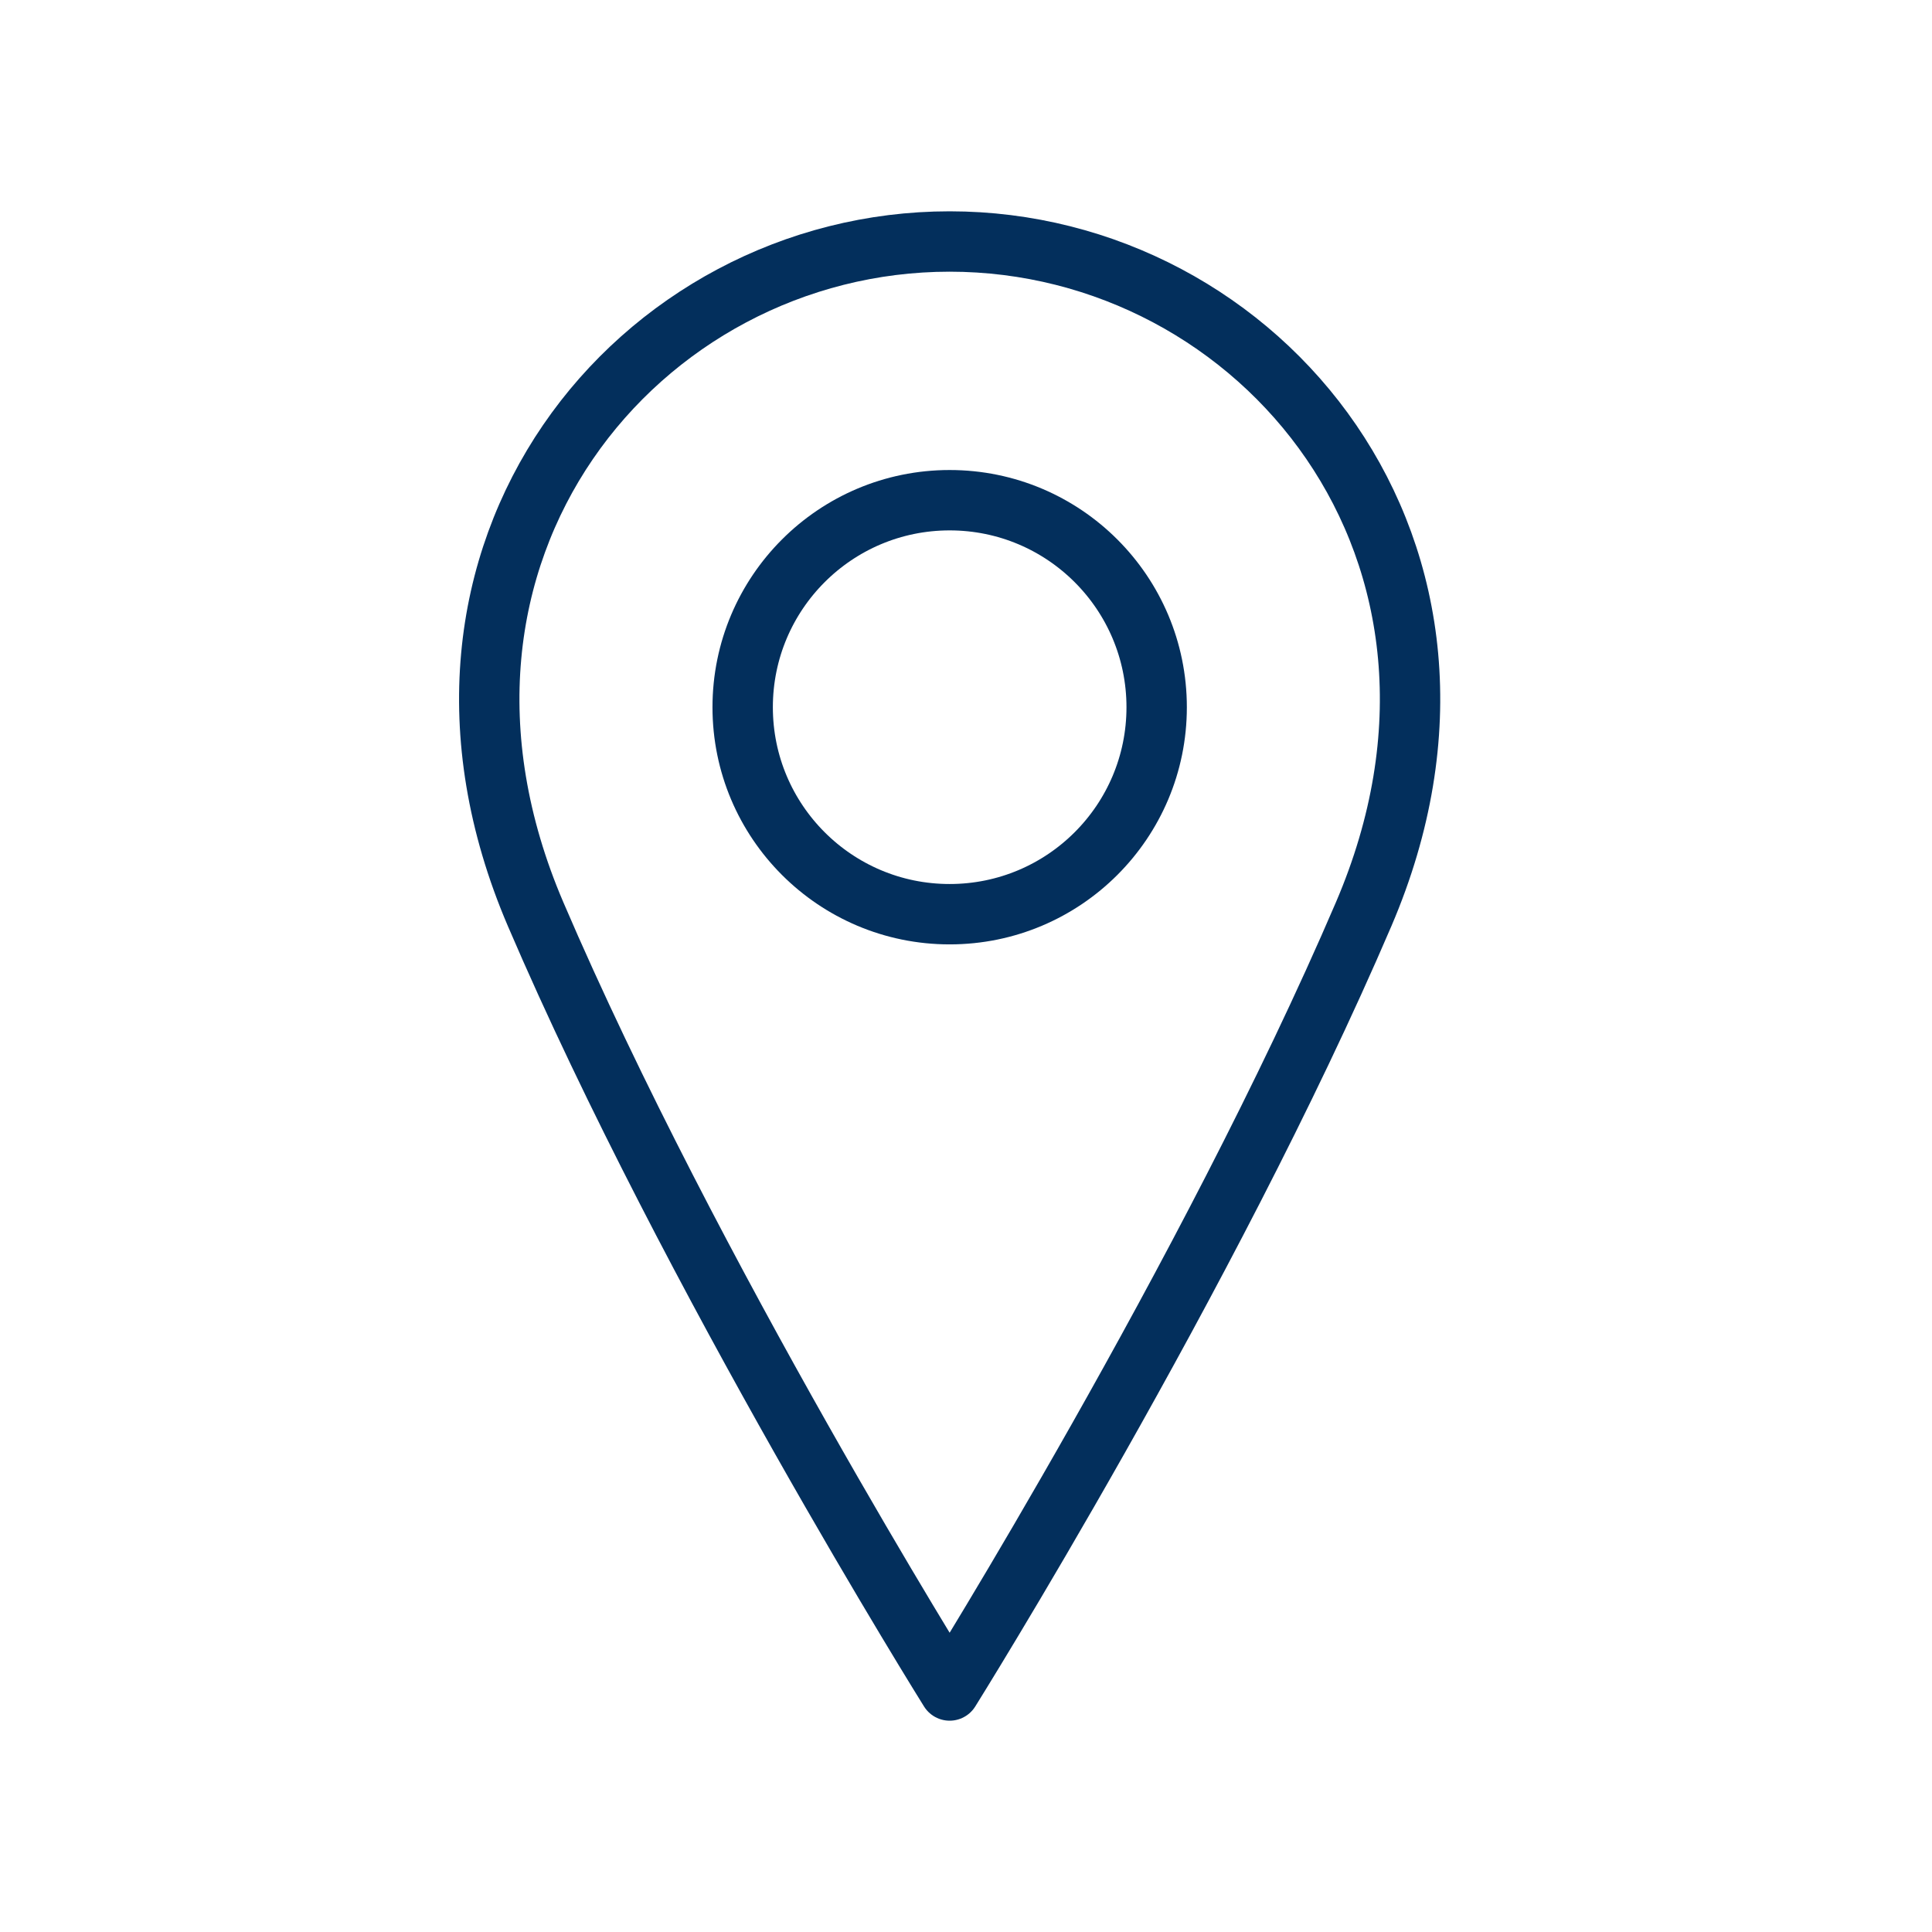 <svg width="32" height="32" viewBox="0 0 32 32" fill="none" xmlns="http://www.w3.org/2000/svg">
<path d="M15.729 15.142C17.623 15.142 19.158 13.607 19.158 11.714C19.158 9.82 17.623 8.285 15.729 8.285C13.836 8.285 12.301 9.82 12.301 11.714C12.301 13.607 13.836 15.142 15.729 15.142Z" stroke="#032F5C" stroke-linecap="round" stroke-linejoin="round"/>
<path d="M22.586 15.143C20.015 21.143 15.729 28 15.729 28C15.729 28 11.444 21.143 8.872 15.143C6.301 9.143 10.586 4 15.729 4C20.872 4 25.158 9.143 22.586 15.143Z" stroke="#032F5C" stroke-linecap="round" stroke-linejoin="round"/>
</svg>
